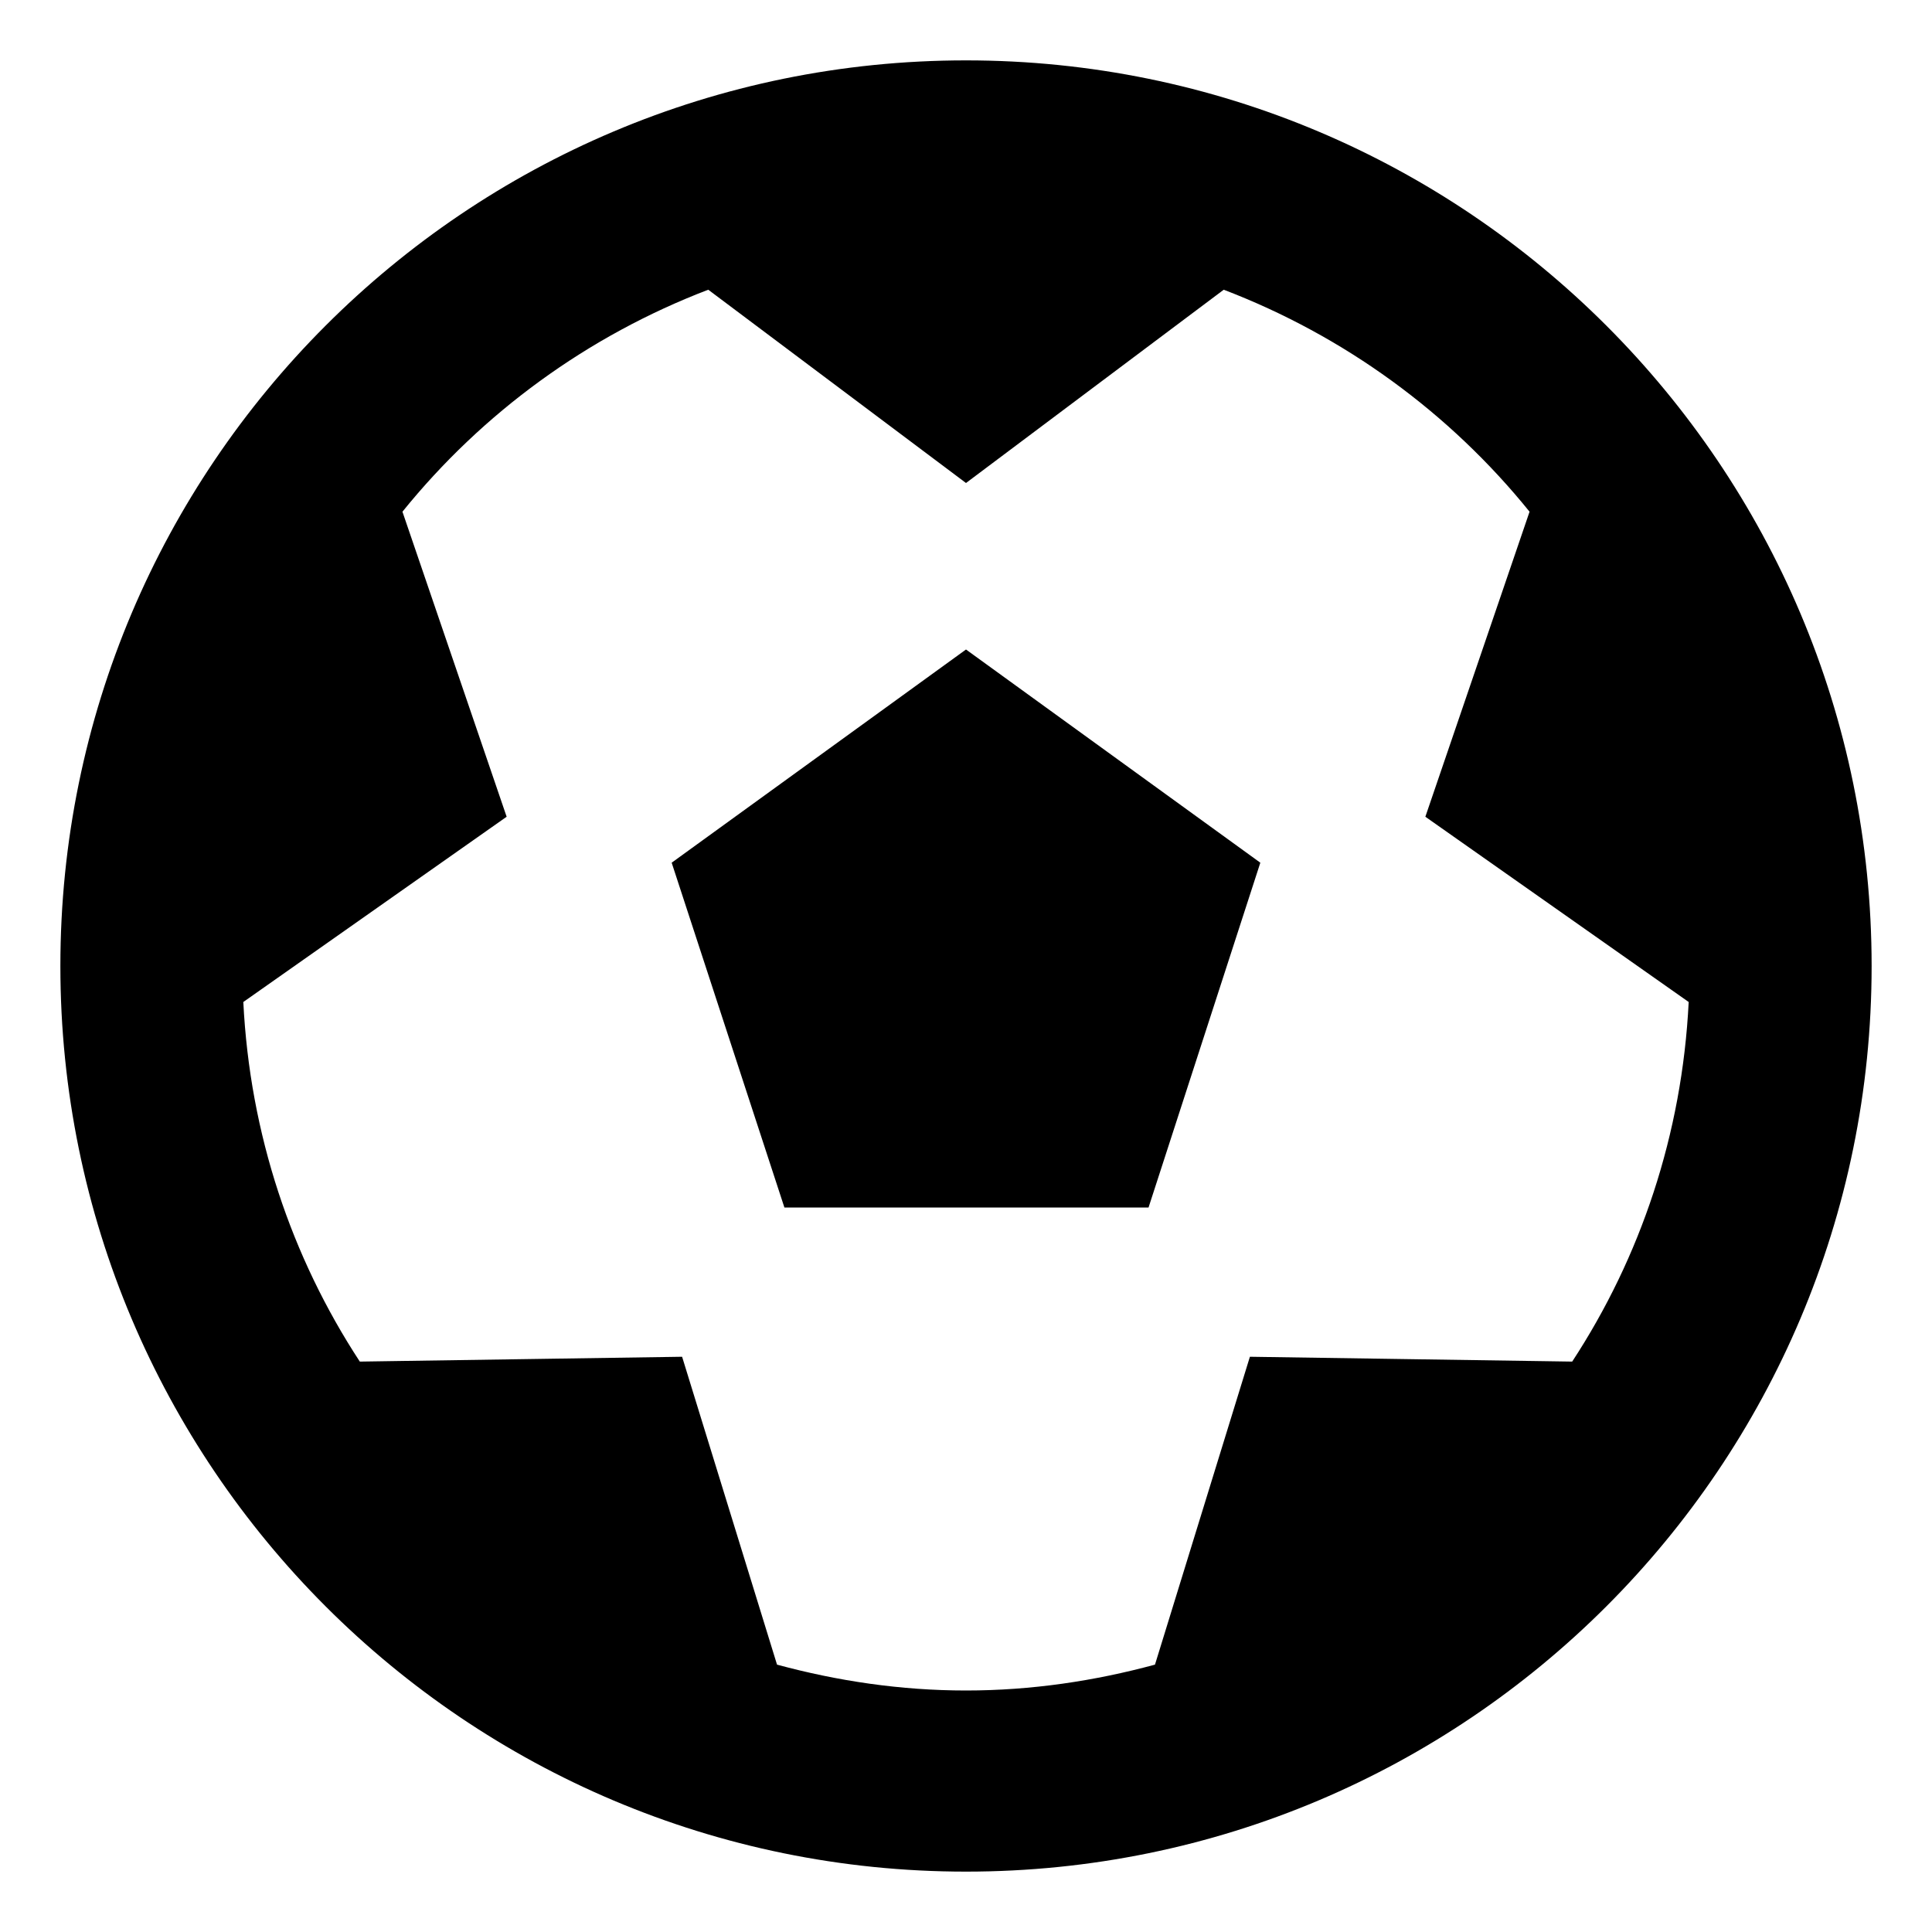 <svg xmlns="http://www.w3.org/2000/svg" viewBox="0 0 512 512"><!-- Font Awesome Pro 6.0.0-alpha2 by @fontawesome - https://fontawesome.com License - https://fontawesome.com/license (Commercial License) -->
    <path d="M178 228.625L207.875 320H304.375L334 228.625L256 172.125L178 228.625ZM256 16C123.451 16 16 123.453 16 256S123.451 496 256 496S496 388.547 496 256S388.549 16 256 16ZM416.646 360.836L331.236 359.555L306.082 441.145C290.086 445.477 273.35 448 256 448S221.914 445.477 205.918 441.145L180.764 359.555L95.354 360.836C77.238 333.172 66.215 300.578 64.482 265.539L134.266 216.445L106.652 135.609L106.645 135.617C127.805 109.414 155.729 89.004 187.707 76.773C187.703 76.777 187.703 76.781 187.699 76.781L256 128L324.301 76.781C324.297 76.781 324.291 76.773 324.287 76.773C356.27 89.004 384.193 109.414 405.355 135.617C405.354 135.617 405.35 135.613 405.348 135.609L377.734 216.445L447.518 265.539C445.785 300.578 434.762 333.172 416.646 360.836Z"/>
</svg>